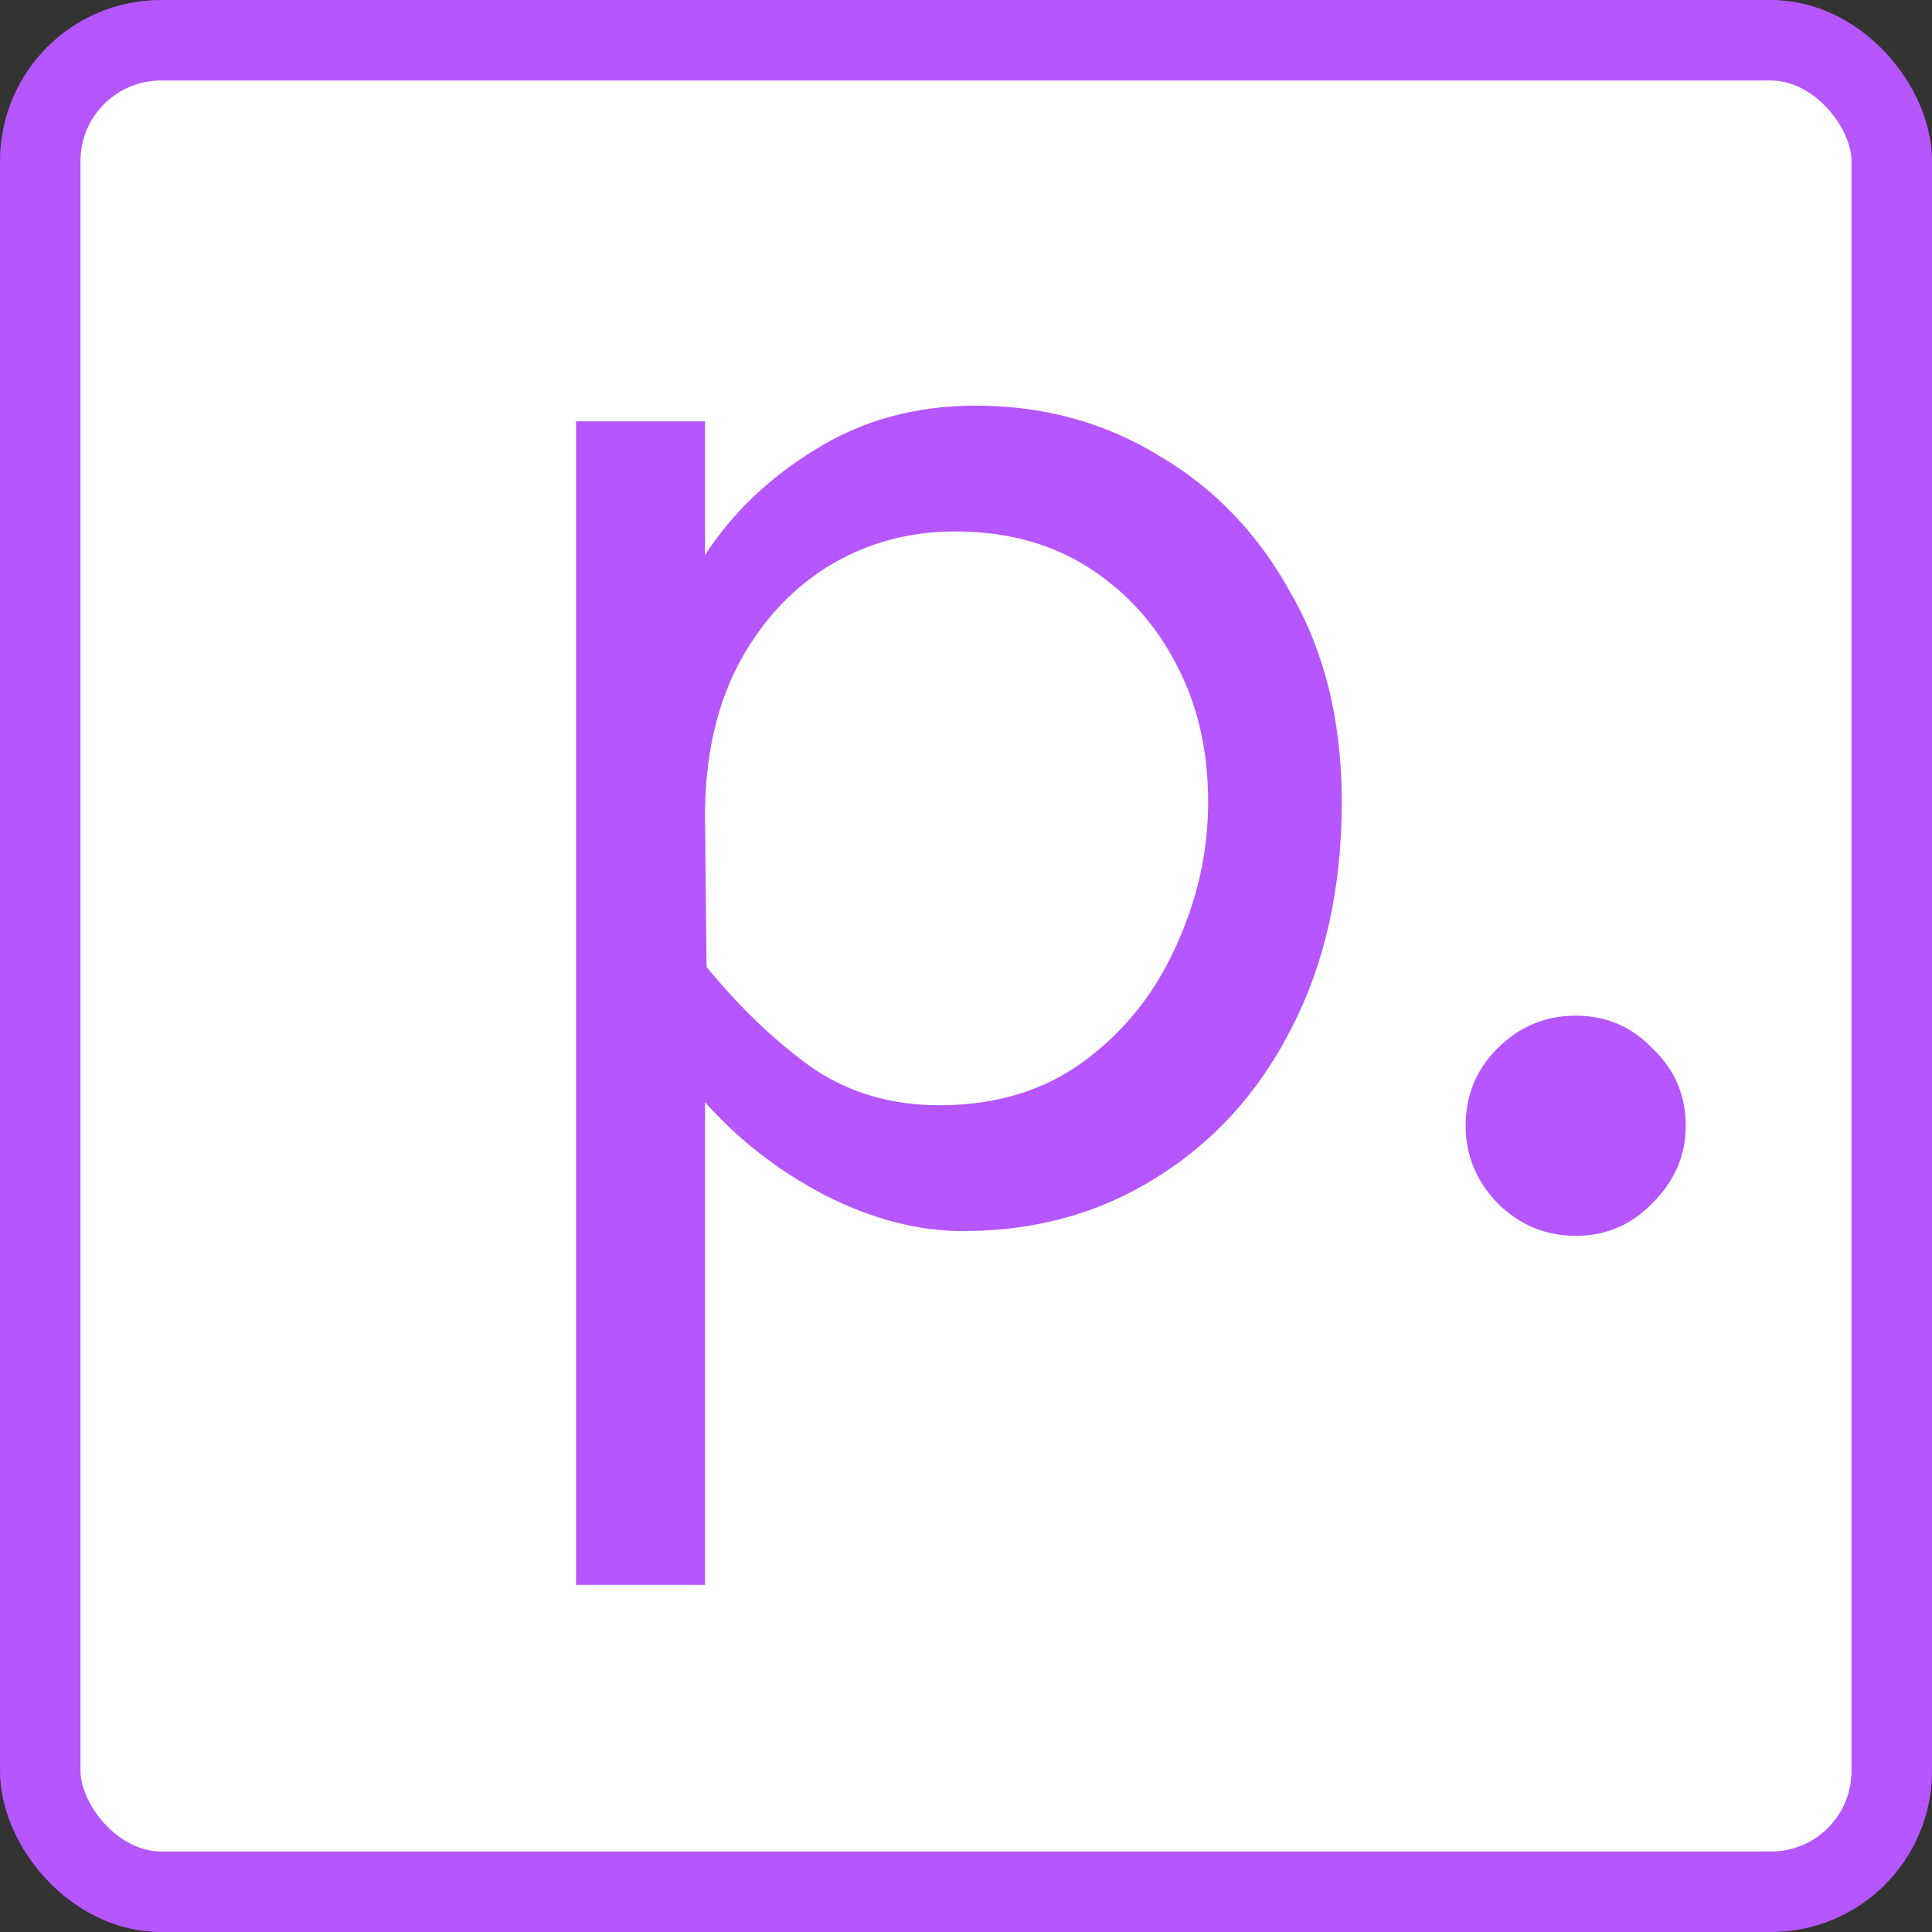 <svg width="24" height="24" viewBox="0 0 24 24" fill="none" xmlns="http://www.w3.org/2000/svg">
<rect x="0" y="0" width="24" height="24" fill="#333333" stroke="none"/>
<rect x="0.5" y="0.5" width="23" height="23" rx="1.5" fill="white" stroke="#B556FF"/>
<path d="M12.117 5.039C12.963 5.039 13.725 5.247 14.402 5.664C15.092 6.068 15.639 6.641 16.043 7.383C16.46 8.112 16.668 8.971 16.668 9.961C16.668 11.029 16.46 11.966 16.043 12.773C15.639 13.568 15.079 14.186 14.363 14.629C13.66 15.072 12.859 15.293 11.961 15.293C11.401 15.293 10.828 15.143 10.242 14.844C9.669 14.544 9.174 14.16 8.758 13.691V19.688H7.156V5.234H8.758V6.895C9.096 6.374 9.552 5.938 10.125 5.586C10.711 5.221 11.375 5.039 12.117 5.039ZM11.863 6.602C11.277 6.602 10.743 6.751 10.262 7.051C9.793 7.35 9.422 7.767 9.148 8.301C8.888 8.822 8.758 9.434 8.758 10.137L8.777 12.012C9.194 12.52 9.63 12.936 10.086 13.262C10.542 13.574 11.069 13.73 11.668 13.73C12.371 13.73 12.97 13.548 13.465 13.184C13.96 12.819 14.337 12.35 14.598 11.777C14.871 11.191 15.008 10.586 15.008 9.961C15.008 9.323 14.878 8.757 14.617 8.262C14.357 7.754 13.992 7.35 13.523 7.051C13.055 6.751 12.501 6.602 11.863 6.602ZM19.574 12.617C19.952 12.617 20.271 12.754 20.531 13.027C20.805 13.288 20.941 13.607 20.941 13.984C20.941 14.349 20.805 14.668 20.531 14.941C20.271 15.215 19.952 15.352 19.574 15.352C19.197 15.352 18.871 15.215 18.598 14.941C18.337 14.668 18.207 14.349 18.207 13.984C18.207 13.607 18.337 13.288 18.598 13.027C18.871 12.754 19.197 12.617 19.574 12.617Z" fill="#B556FF"/>
</svg>
